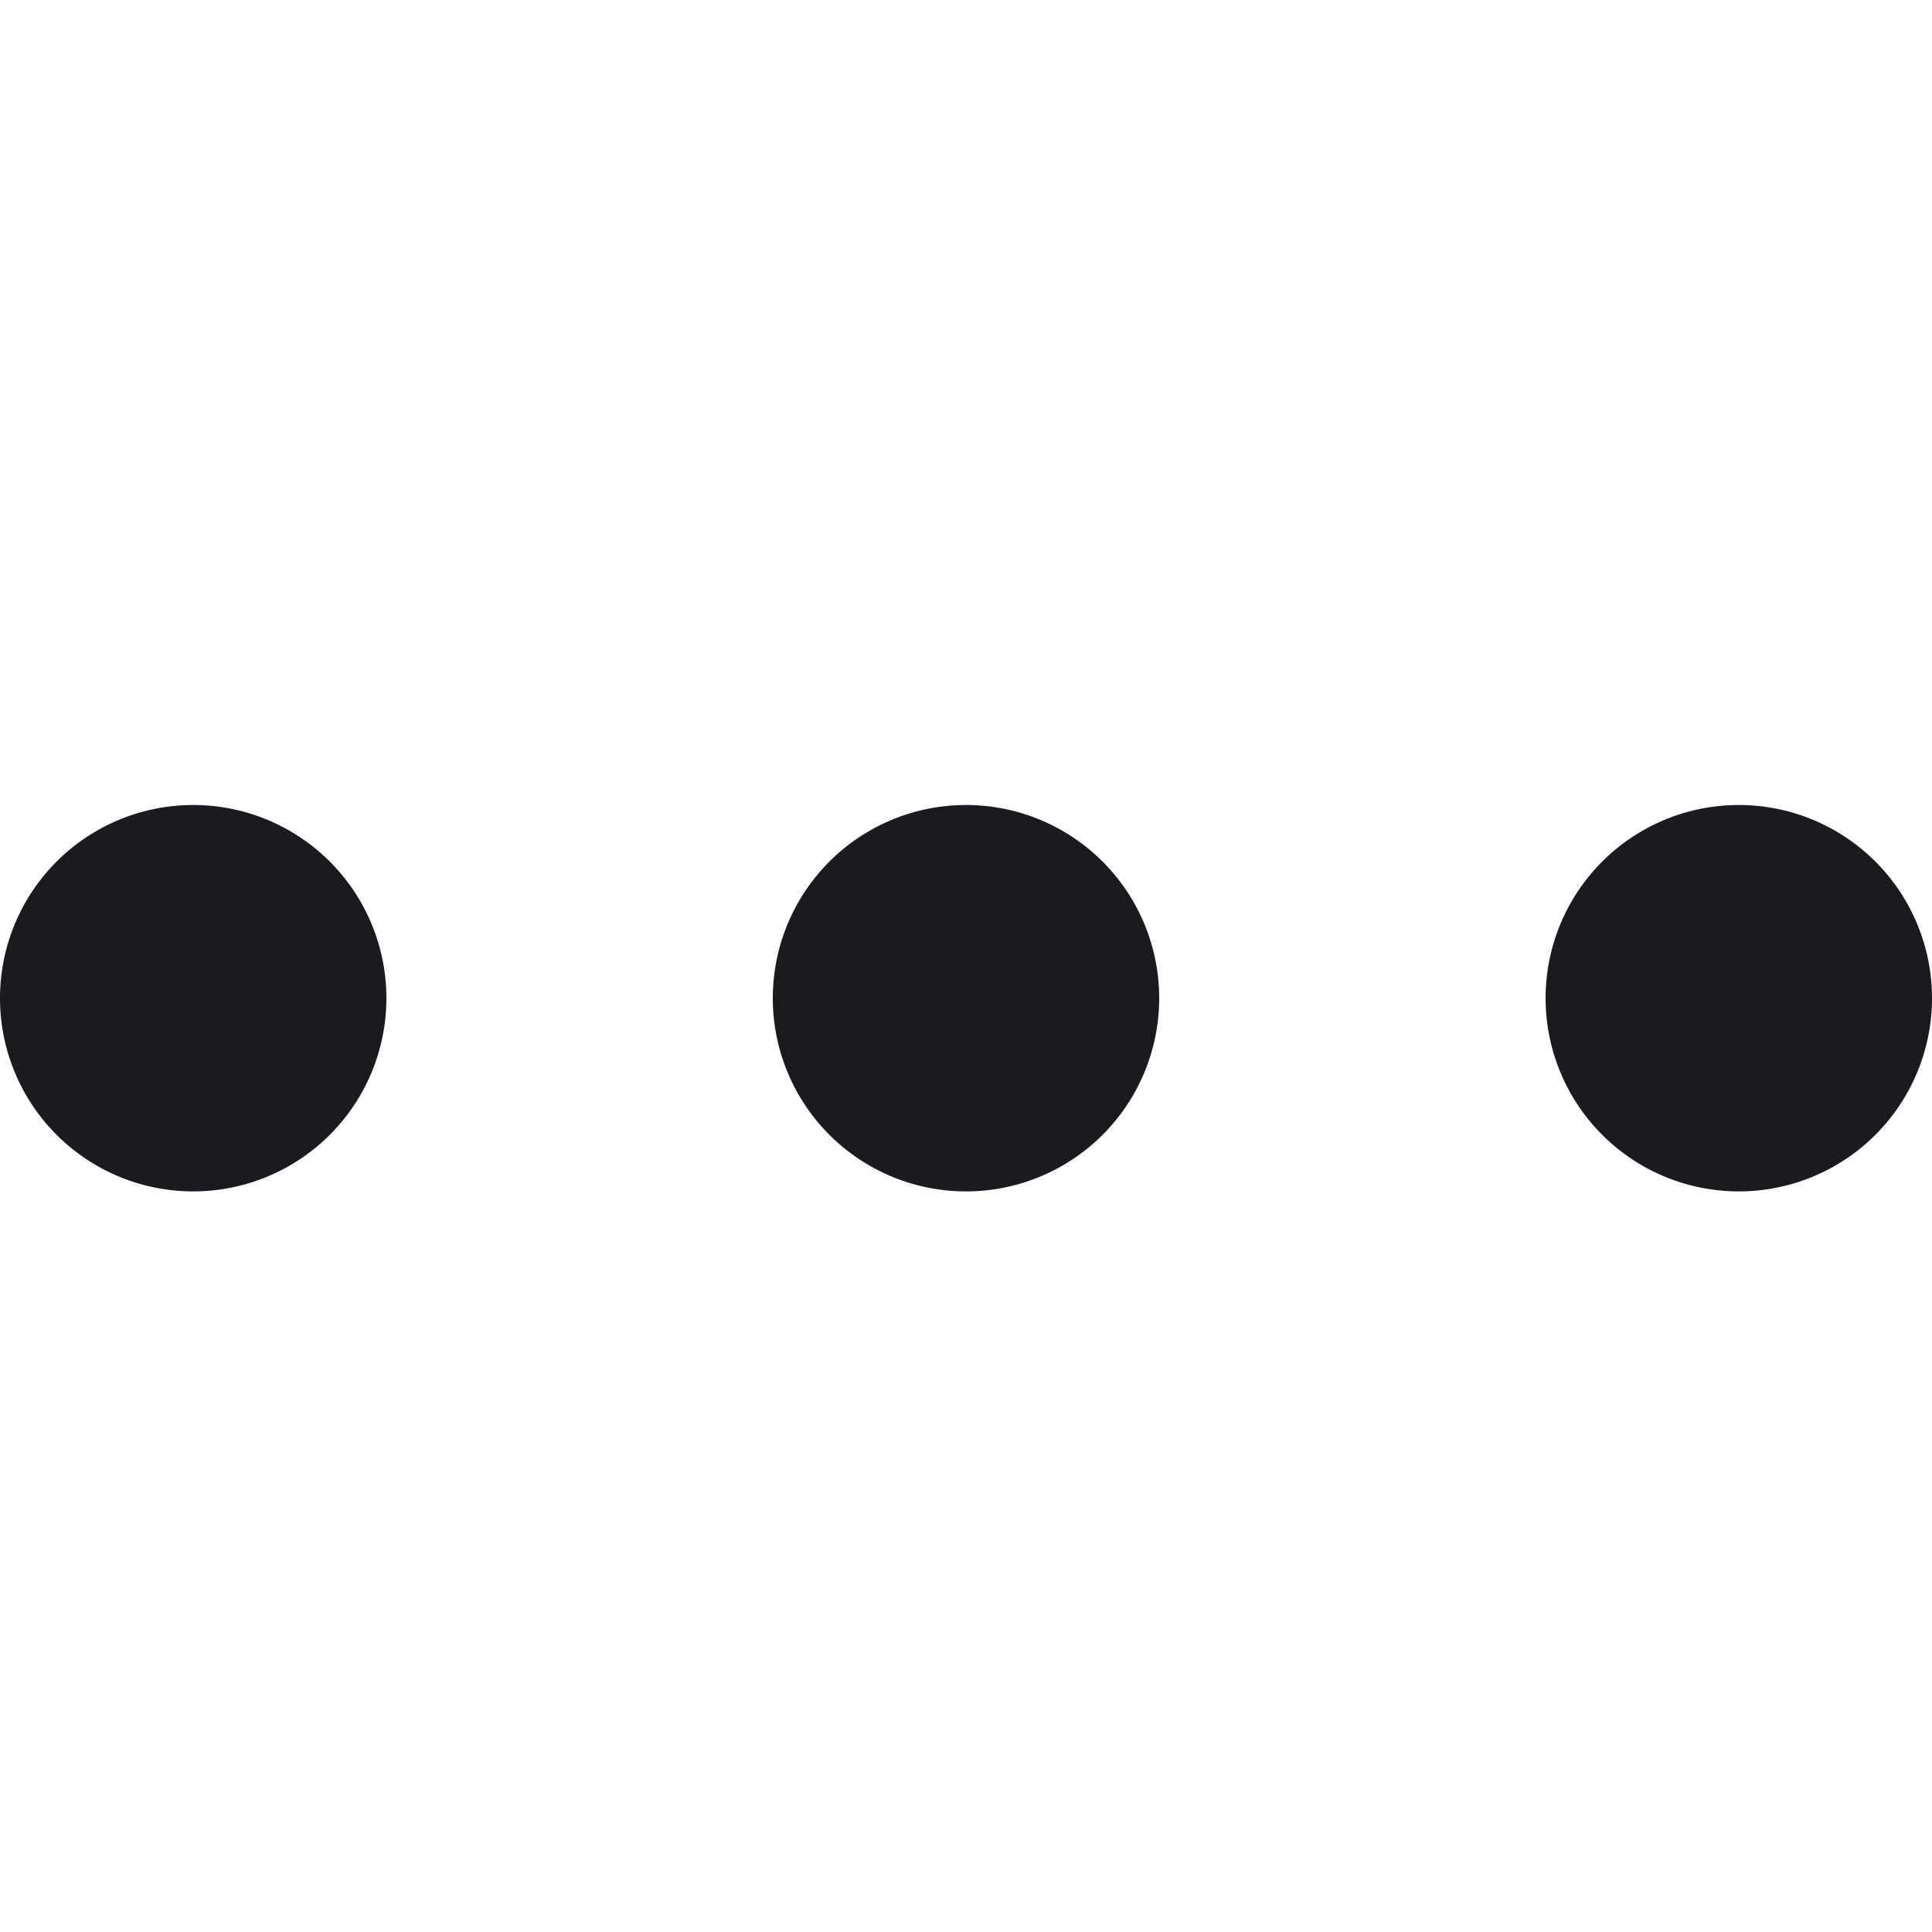 <svg width="24" height="24" fill="none" xmlns="http://www.w3.org/2000/svg"><path d="M14.4 12.4a2.4 2.4 0 11-4.8 0 2.4 2.4 0 014.8 0zm9.6 0a2.4 2.4 0 11-4.8 0 2.4 2.4 0 014.8 0zm-19.2 0a2.4 2.4 0 11-4.8 0 2.4 2.4 0 014.8 0z" fill="#1B1A1F"/></svg>